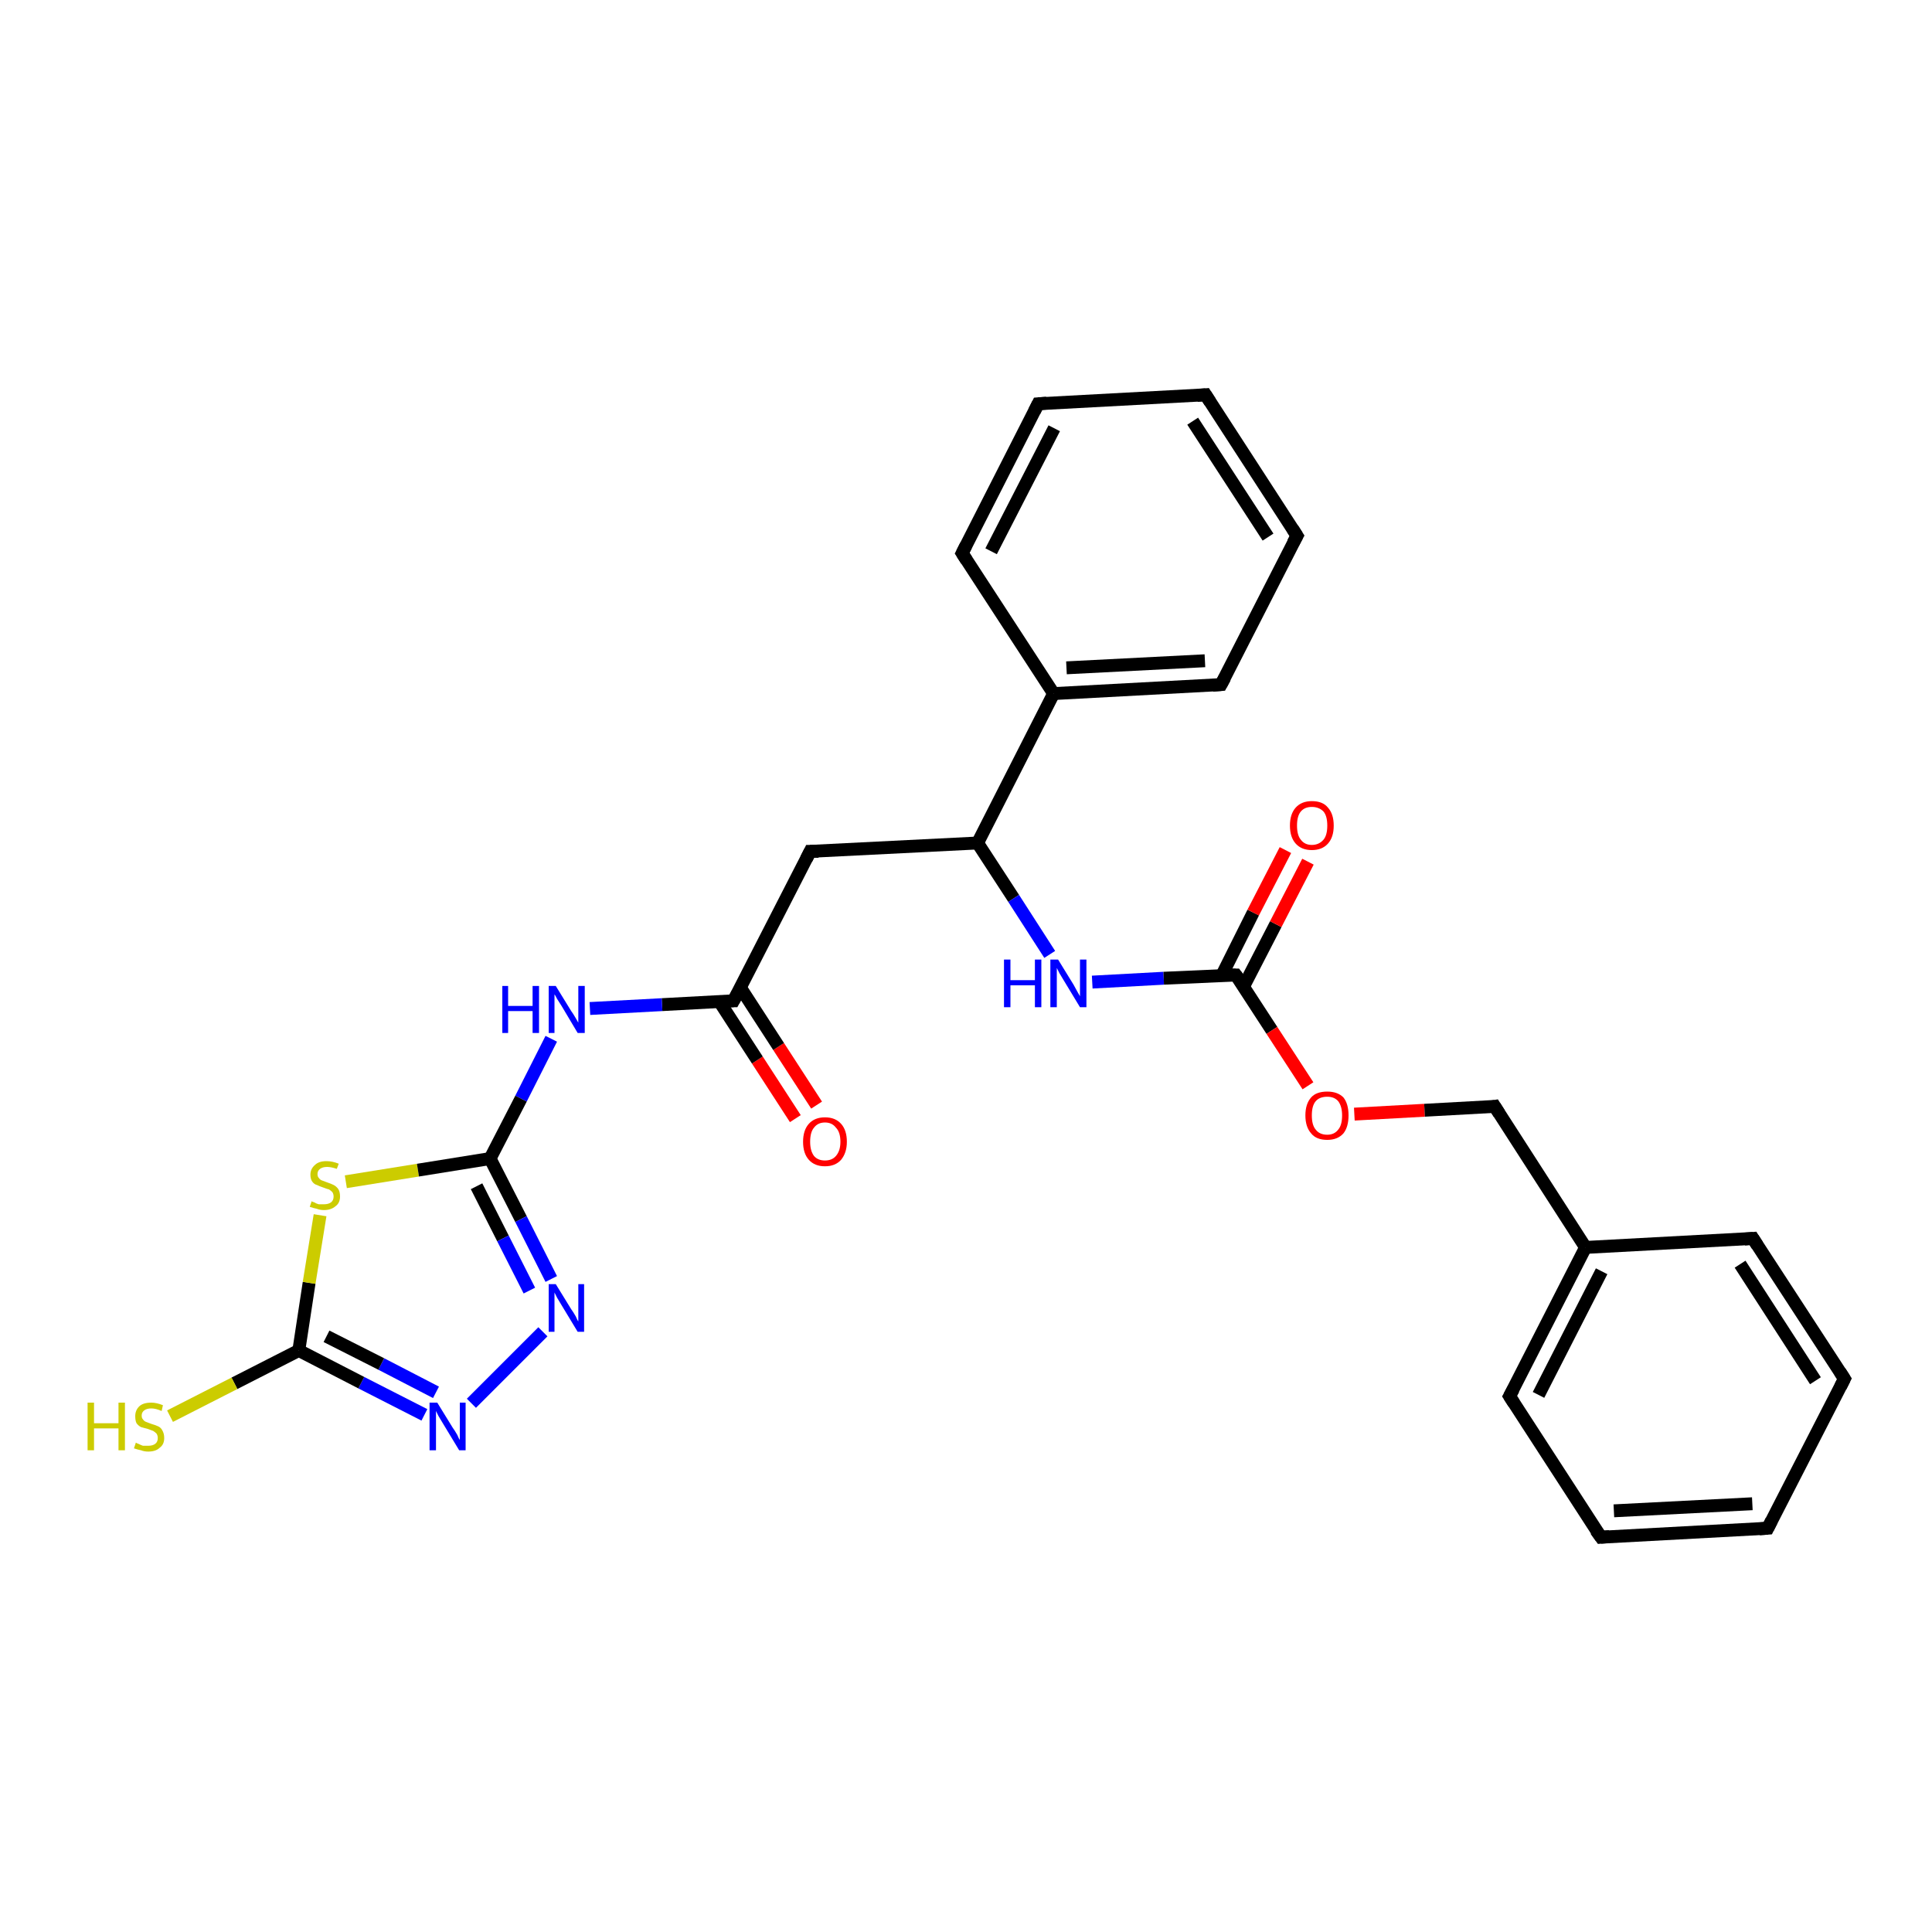 <?xml version='1.0' encoding='iso-8859-1'?>
<svg version='1.1' baseProfile='full'
              xmlns='http://www.w3.org/2000/svg'
                      xmlns:rdkit='http://www.rdkit.org/xml'
                      xmlns:xlink='http://www.w3.org/1999/xlink'
                  xml:space='preserve'
width='300px' height='300px' viewBox='0 0 300 300'>
<!-- END OF HEADER -->
<rect style='opacity:1.0;fill:#FFFFFF;stroke:none' width='300.0' height='300.0' x='0.0' y='0.0'> </rect>
<path class='bond-0 atom-0 atom-1' d='M 123.5,173.7 L 117.6,164.6' style='fill:none;fill-rule:evenodd;stroke:#FF0000;stroke-width:2.0px;stroke-linecap:butt;stroke-linejoin:miter;stroke-opacity:1' />
<path class='bond-0 atom-0 atom-1' d='M 117.6,164.6 L 111.7,155.5' style='fill:none;fill-rule:evenodd;stroke:#000000;stroke-width:2.0px;stroke-linecap:butt;stroke-linejoin:miter;stroke-opacity:1' />
<path class='bond-0 atom-0 atom-1' d='M 126.8,171.6 L 120.9,162.5' style='fill:none;fill-rule:evenodd;stroke:#FF0000;stroke-width:2.0px;stroke-linecap:butt;stroke-linejoin:miter;stroke-opacity:1' />
<path class='bond-0 atom-0 atom-1' d='M 120.9,162.5 L 115.0,153.4' style='fill:none;fill-rule:evenodd;stroke:#000000;stroke-width:2.0px;stroke-linecap:butt;stroke-linejoin:miter;stroke-opacity:1' />
<path class='bond-1 atom-1 atom-2' d='M 113.9,155.4 L 102.8,156.0' style='fill:none;fill-rule:evenodd;stroke:#000000;stroke-width:2.0px;stroke-linecap:butt;stroke-linejoin:miter;stroke-opacity:1' />
<path class='bond-1 atom-1 atom-2' d='M 102.8,156.0 L 91.6,156.6' style='fill:none;fill-rule:evenodd;stroke:#0000FF;stroke-width:2.0px;stroke-linecap:butt;stroke-linejoin:miter;stroke-opacity:1' />
<path class='bond-2 atom-2 atom-3' d='M 85.6,161.3 L 80.9,170.6' style='fill:none;fill-rule:evenodd;stroke:#0000FF;stroke-width:2.0px;stroke-linecap:butt;stroke-linejoin:miter;stroke-opacity:1' />
<path class='bond-2 atom-2 atom-3' d='M 80.9,170.6 L 76.1,179.9' style='fill:none;fill-rule:evenodd;stroke:#000000;stroke-width:2.0px;stroke-linecap:butt;stroke-linejoin:miter;stroke-opacity:1' />
<path class='bond-3 atom-3 atom-4' d='M 76.1,179.9 L 80.9,189.3' style='fill:none;fill-rule:evenodd;stroke:#000000;stroke-width:2.0px;stroke-linecap:butt;stroke-linejoin:miter;stroke-opacity:1' />
<path class='bond-3 atom-3 atom-4' d='M 80.9,189.3 L 85.6,198.6' style='fill:none;fill-rule:evenodd;stroke:#0000FF;stroke-width:2.0px;stroke-linecap:butt;stroke-linejoin:miter;stroke-opacity:1' />
<path class='bond-3 atom-3 atom-4' d='M 74.0,184.2 L 78.1,192.3' style='fill:none;fill-rule:evenodd;stroke:#000000;stroke-width:2.0px;stroke-linecap:butt;stroke-linejoin:miter;stroke-opacity:1' />
<path class='bond-3 atom-3 atom-4' d='M 78.1,192.3 L 82.2,200.4' style='fill:none;fill-rule:evenodd;stroke:#0000FF;stroke-width:2.0px;stroke-linecap:butt;stroke-linejoin:miter;stroke-opacity:1' />
<path class='bond-4 atom-4 atom-5' d='M 84.3,206.8 L 73.2,217.9' style='fill:none;fill-rule:evenodd;stroke:#0000FF;stroke-width:2.0px;stroke-linecap:butt;stroke-linejoin:miter;stroke-opacity:1' />
<path class='bond-5 atom-5 atom-6' d='M 65.9,219.7 L 56.1,214.7' style='fill:none;fill-rule:evenodd;stroke:#0000FF;stroke-width:2.0px;stroke-linecap:butt;stroke-linejoin:miter;stroke-opacity:1' />
<path class='bond-5 atom-5 atom-6' d='M 56.1,214.7 L 46.4,209.7' style='fill:none;fill-rule:evenodd;stroke:#000000;stroke-width:2.0px;stroke-linecap:butt;stroke-linejoin:miter;stroke-opacity:1' />
<path class='bond-5 atom-5 atom-6' d='M 67.7,216.2 L 59.2,211.8' style='fill:none;fill-rule:evenodd;stroke:#0000FF;stroke-width:2.0px;stroke-linecap:butt;stroke-linejoin:miter;stroke-opacity:1' />
<path class='bond-5 atom-5 atom-6' d='M 59.2,211.8 L 50.7,207.5' style='fill:none;fill-rule:evenodd;stroke:#000000;stroke-width:2.0px;stroke-linecap:butt;stroke-linejoin:miter;stroke-opacity:1' />
<path class='bond-6 atom-6 atom-7' d='M 46.4,209.7 L 36.4,214.8' style='fill:none;fill-rule:evenodd;stroke:#000000;stroke-width:2.0px;stroke-linecap:butt;stroke-linejoin:miter;stroke-opacity:1' />
<path class='bond-6 atom-6 atom-7' d='M 36.4,214.8 L 26.4,219.9' style='fill:none;fill-rule:evenodd;stroke:#CCCC00;stroke-width:2.0px;stroke-linecap:butt;stroke-linejoin:miter;stroke-opacity:1' />
<path class='bond-7 atom-6 atom-8' d='M 46.4,209.7 L 48.0,199.2' style='fill:none;fill-rule:evenodd;stroke:#000000;stroke-width:2.0px;stroke-linecap:butt;stroke-linejoin:miter;stroke-opacity:1' />
<path class='bond-7 atom-6 atom-8' d='M 48.0,199.2 L 49.7,188.7' style='fill:none;fill-rule:evenodd;stroke:#CCCC00;stroke-width:2.0px;stroke-linecap:butt;stroke-linejoin:miter;stroke-opacity:1' />
<path class='bond-8 atom-1 atom-9' d='M 113.9,155.4 L 125.8,132.2' style='fill:none;fill-rule:evenodd;stroke:#000000;stroke-width:2.0px;stroke-linecap:butt;stroke-linejoin:miter;stroke-opacity:1' />
<path class='bond-9 atom-9 atom-10' d='M 125.8,132.2 L 151.8,130.9' style='fill:none;fill-rule:evenodd;stroke:#000000;stroke-width:2.0px;stroke-linecap:butt;stroke-linejoin:miter;stroke-opacity:1' />
<path class='bond-10 atom-10 atom-11' d='M 151.8,130.9 L 163.6,107.7' style='fill:none;fill-rule:evenodd;stroke:#000000;stroke-width:2.0px;stroke-linecap:butt;stroke-linejoin:miter;stroke-opacity:1' />
<path class='bond-11 atom-11 atom-12' d='M 163.6,107.7 L 189.6,106.3' style='fill:none;fill-rule:evenodd;stroke:#000000;stroke-width:2.0px;stroke-linecap:butt;stroke-linejoin:miter;stroke-opacity:1' />
<path class='bond-11 atom-11 atom-12' d='M 165.6,103.7 L 187.1,102.6' style='fill:none;fill-rule:evenodd;stroke:#000000;stroke-width:2.0px;stroke-linecap:butt;stroke-linejoin:miter;stroke-opacity:1' />
<path class='bond-12 atom-12 atom-13' d='M 189.6,106.3 L 201.4,83.2' style='fill:none;fill-rule:evenodd;stroke:#000000;stroke-width:2.0px;stroke-linecap:butt;stroke-linejoin:miter;stroke-opacity:1' />
<path class='bond-13 atom-13 atom-14' d='M 201.4,83.2 L 187.2,61.3' style='fill:none;fill-rule:evenodd;stroke:#000000;stroke-width:2.0px;stroke-linecap:butt;stroke-linejoin:miter;stroke-opacity:1' />
<path class='bond-13 atom-13 atom-14' d='M 196.9,83.4 L 185.2,65.4' style='fill:none;fill-rule:evenodd;stroke:#000000;stroke-width:2.0px;stroke-linecap:butt;stroke-linejoin:miter;stroke-opacity:1' />
<path class='bond-14 atom-14 atom-15' d='M 187.2,61.3 L 161.2,62.7' style='fill:none;fill-rule:evenodd;stroke:#000000;stroke-width:2.0px;stroke-linecap:butt;stroke-linejoin:miter;stroke-opacity:1' />
<path class='bond-15 atom-15 atom-16' d='M 161.2,62.7 L 149.4,85.9' style='fill:none;fill-rule:evenodd;stroke:#000000;stroke-width:2.0px;stroke-linecap:butt;stroke-linejoin:miter;stroke-opacity:1' />
<path class='bond-15 atom-15 atom-16' d='M 163.7,66.5 L 153.9,85.6' style='fill:none;fill-rule:evenodd;stroke:#000000;stroke-width:2.0px;stroke-linecap:butt;stroke-linejoin:miter;stroke-opacity:1' />
<path class='bond-16 atom-10 atom-17' d='M 151.8,130.9 L 157.4,139.5' style='fill:none;fill-rule:evenodd;stroke:#000000;stroke-width:2.0px;stroke-linecap:butt;stroke-linejoin:miter;stroke-opacity:1' />
<path class='bond-16 atom-10 atom-17' d='M 157.4,139.5 L 163.0,148.2' style='fill:none;fill-rule:evenodd;stroke:#0000FF;stroke-width:2.0px;stroke-linecap:butt;stroke-linejoin:miter;stroke-opacity:1' />
<path class='bond-17 atom-17 atom-18' d='M 169.6,152.5 L 180.7,151.9' style='fill:none;fill-rule:evenodd;stroke:#0000FF;stroke-width:2.0px;stroke-linecap:butt;stroke-linejoin:miter;stroke-opacity:1' />
<path class='bond-17 atom-17 atom-18' d='M 180.7,151.9 L 191.9,151.4' style='fill:none;fill-rule:evenodd;stroke:#000000;stroke-width:2.0px;stroke-linecap:butt;stroke-linejoin:miter;stroke-opacity:1' />
<path class='bond-18 atom-18 atom-19' d='M 193.1,153.2 L 198.1,143.5' style='fill:none;fill-rule:evenodd;stroke:#000000;stroke-width:2.0px;stroke-linecap:butt;stroke-linejoin:miter;stroke-opacity:1' />
<path class='bond-18 atom-18 atom-19' d='M 198.1,143.5 L 203.1,133.8' style='fill:none;fill-rule:evenodd;stroke:#FF0000;stroke-width:2.0px;stroke-linecap:butt;stroke-linejoin:miter;stroke-opacity:1' />
<path class='bond-18 atom-18 atom-19' d='M 189.7,151.5 L 194.6,141.7' style='fill:none;fill-rule:evenodd;stroke:#000000;stroke-width:2.0px;stroke-linecap:butt;stroke-linejoin:miter;stroke-opacity:1' />
<path class='bond-18 atom-18 atom-19' d='M 194.6,141.7 L 199.6,132.0' style='fill:none;fill-rule:evenodd;stroke:#FF0000;stroke-width:2.0px;stroke-linecap:butt;stroke-linejoin:miter;stroke-opacity:1' />
<path class='bond-19 atom-18 atom-20' d='M 191.9,151.4 L 197.5,160.0' style='fill:none;fill-rule:evenodd;stroke:#000000;stroke-width:2.0px;stroke-linecap:butt;stroke-linejoin:miter;stroke-opacity:1' />
<path class='bond-19 atom-18 atom-20' d='M 197.5,160.0 L 203.1,168.6' style='fill:none;fill-rule:evenodd;stroke:#FF0000;stroke-width:2.0px;stroke-linecap:butt;stroke-linejoin:miter;stroke-opacity:1' />
<path class='bond-20 atom-20 atom-21' d='M 210.3,173.0 L 221.2,172.4' style='fill:none;fill-rule:evenodd;stroke:#FF0000;stroke-width:2.0px;stroke-linecap:butt;stroke-linejoin:miter;stroke-opacity:1' />
<path class='bond-20 atom-20 atom-21' d='M 221.2,172.4 L 232.1,171.8' style='fill:none;fill-rule:evenodd;stroke:#000000;stroke-width:2.0px;stroke-linecap:butt;stroke-linejoin:miter;stroke-opacity:1' />
<path class='bond-21 atom-21 atom-22' d='M 232.1,171.8 L 246.2,193.7' style='fill:none;fill-rule:evenodd;stroke:#000000;stroke-width:2.0px;stroke-linecap:butt;stroke-linejoin:miter;stroke-opacity:1' />
<path class='bond-22 atom-22 atom-23' d='M 246.2,193.7 L 234.4,216.8' style='fill:none;fill-rule:evenodd;stroke:#000000;stroke-width:2.0px;stroke-linecap:butt;stroke-linejoin:miter;stroke-opacity:1' />
<path class='bond-22 atom-22 atom-23' d='M 248.7,197.4 L 238.9,216.6' style='fill:none;fill-rule:evenodd;stroke:#000000;stroke-width:2.0px;stroke-linecap:butt;stroke-linejoin:miter;stroke-opacity:1' />
<path class='bond-23 atom-23 atom-24' d='M 234.4,216.8 L 248.6,238.7' style='fill:none;fill-rule:evenodd;stroke:#000000;stroke-width:2.0px;stroke-linecap:butt;stroke-linejoin:miter;stroke-opacity:1' />
<path class='bond-24 atom-24 atom-25' d='M 248.6,238.7 L 274.5,237.3' style='fill:none;fill-rule:evenodd;stroke:#000000;stroke-width:2.0px;stroke-linecap:butt;stroke-linejoin:miter;stroke-opacity:1' />
<path class='bond-24 atom-24 atom-25' d='M 250.6,234.6 L 272.1,233.5' style='fill:none;fill-rule:evenodd;stroke:#000000;stroke-width:2.0px;stroke-linecap:butt;stroke-linejoin:miter;stroke-opacity:1' />
<path class='bond-25 atom-25 atom-26' d='M 274.5,237.3 L 286.4,214.1' style='fill:none;fill-rule:evenodd;stroke:#000000;stroke-width:2.0px;stroke-linecap:butt;stroke-linejoin:miter;stroke-opacity:1' />
<path class='bond-26 atom-26 atom-27' d='M 286.4,214.1 L 272.2,192.3' style='fill:none;fill-rule:evenodd;stroke:#000000;stroke-width:2.0px;stroke-linecap:butt;stroke-linejoin:miter;stroke-opacity:1' />
<path class='bond-26 atom-26 atom-27' d='M 281.9,214.4 L 270.2,196.3' style='fill:none;fill-rule:evenodd;stroke:#000000;stroke-width:2.0px;stroke-linecap:butt;stroke-linejoin:miter;stroke-opacity:1' />
<path class='bond-27 atom-8 atom-3' d='M 53.7,183.5 L 64.9,181.7' style='fill:none;fill-rule:evenodd;stroke:#CCCC00;stroke-width:2.0px;stroke-linecap:butt;stroke-linejoin:miter;stroke-opacity:1' />
<path class='bond-27 atom-8 atom-3' d='M 64.9,181.7 L 76.1,179.9' style='fill:none;fill-rule:evenodd;stroke:#000000;stroke-width:2.0px;stroke-linecap:butt;stroke-linejoin:miter;stroke-opacity:1' />
<path class='bond-28 atom-16 atom-11' d='M 149.4,85.9 L 163.6,107.7' style='fill:none;fill-rule:evenodd;stroke:#000000;stroke-width:2.0px;stroke-linecap:butt;stroke-linejoin:miter;stroke-opacity:1' />
<path class='bond-29 atom-27 atom-22' d='M 272.2,192.3 L 246.2,193.7' style='fill:none;fill-rule:evenodd;stroke:#000000;stroke-width:2.0px;stroke-linecap:butt;stroke-linejoin:miter;stroke-opacity:1' />
<path d='M 113.4,155.4 L 113.9,155.4 L 114.5,154.3' style='fill:none;stroke:#000000;stroke-width:2.0px;stroke-linecap:butt;stroke-linejoin:miter;stroke-opacity:1;' />
<path d='M 125.2,133.4 L 125.8,132.2 L 127.1,132.2' style='fill:none;stroke:#000000;stroke-width:2.0px;stroke-linecap:butt;stroke-linejoin:miter;stroke-opacity:1;' />
<path d='M 188.3,106.4 L 189.6,106.3 L 190.2,105.2' style='fill:none;stroke:#000000;stroke-width:2.0px;stroke-linecap:butt;stroke-linejoin:miter;stroke-opacity:1;' />
<path d='M 200.8,84.3 L 201.4,83.2 L 200.7,82.1' style='fill:none;stroke:#000000;stroke-width:2.0px;stroke-linecap:butt;stroke-linejoin:miter;stroke-opacity:1;' />
<path d='M 187.9,62.4 L 187.2,61.3 L 185.9,61.4' style='fill:none;stroke:#000000;stroke-width:2.0px;stroke-linecap:butt;stroke-linejoin:miter;stroke-opacity:1;' />
<path d='M 162.5,62.6 L 161.2,62.7 L 160.6,63.9' style='fill:none;stroke:#000000;stroke-width:2.0px;stroke-linecap:butt;stroke-linejoin:miter;stroke-opacity:1;' />
<path d='M 150.0,84.7 L 149.4,85.9 L 150.1,87.0' style='fill:none;stroke:#000000;stroke-width:2.0px;stroke-linecap:butt;stroke-linejoin:miter;stroke-opacity:1;' />
<path d='M 191.3,151.4 L 191.9,151.4 L 192.2,151.8' style='fill:none;stroke:#000000;stroke-width:2.0px;stroke-linecap:butt;stroke-linejoin:miter;stroke-opacity:1;' />
<path d='M 231.5,171.9 L 232.1,171.8 L 232.8,172.9' style='fill:none;stroke:#000000;stroke-width:2.0px;stroke-linecap:butt;stroke-linejoin:miter;stroke-opacity:1;' />
<path d='M 235.0,215.7 L 234.4,216.8 L 235.1,217.9' style='fill:none;stroke:#000000;stroke-width:2.0px;stroke-linecap:butt;stroke-linejoin:miter;stroke-opacity:1;' />
<path d='M 247.8,237.6 L 248.6,238.7 L 249.9,238.6' style='fill:none;stroke:#000000;stroke-width:2.0px;stroke-linecap:butt;stroke-linejoin:miter;stroke-opacity:1;' />
<path d='M 273.2,237.4 L 274.5,237.3 L 275.1,236.1' style='fill:none;stroke:#000000;stroke-width:2.0px;stroke-linecap:butt;stroke-linejoin:miter;stroke-opacity:1;' />
<path d='M 285.8,215.3 L 286.4,214.1 L 285.7,213.0' style='fill:none;stroke:#000000;stroke-width:2.0px;stroke-linecap:butt;stroke-linejoin:miter;stroke-opacity:1;' />
<path d='M 272.9,193.4 L 272.2,192.3 L 270.9,192.4' style='fill:none;stroke:#000000;stroke-width:2.0px;stroke-linecap:butt;stroke-linejoin:miter;stroke-opacity:1;' />
<path class='atom-0' d='M 124.7 177.3
Q 124.7 175.5, 125.6 174.5
Q 126.5 173.5, 128.1 173.5
Q 129.7 173.5, 130.6 174.5
Q 131.5 175.5, 131.5 177.3
Q 131.5 179.0, 130.6 180.1
Q 129.7 181.1, 128.1 181.1
Q 126.5 181.1, 125.6 180.1
Q 124.7 179.1, 124.7 177.3
M 128.1 180.2
Q 129.2 180.2, 129.8 179.5
Q 130.5 178.7, 130.5 177.3
Q 130.5 175.8, 129.8 175.1
Q 129.2 174.3, 128.1 174.3
Q 127.0 174.3, 126.4 175.1
Q 125.8 175.8, 125.8 177.3
Q 125.8 178.7, 126.4 179.5
Q 127.0 180.2, 128.1 180.2
' fill='#FF0000'/>
<path class='atom-2' d='M 78.0 153.1
L 78.9 153.1
L 78.9 156.2
L 82.7 156.2
L 82.7 153.1
L 83.7 153.1
L 83.7 160.4
L 82.7 160.4
L 82.7 157.0
L 78.9 157.0
L 78.9 160.4
L 78.0 160.4
L 78.0 153.1
' fill='#0000FF'/>
<path class='atom-2' d='M 86.3 153.1
L 88.7 157.0
Q 89.0 157.4, 89.4 158.1
Q 89.8 158.8, 89.8 158.8
L 89.8 153.1
L 90.8 153.1
L 90.8 160.4
L 89.7 160.4
L 87.2 156.2
Q 86.9 155.7, 86.5 155.1
Q 86.2 154.5, 86.1 154.4
L 86.1 160.4
L 85.2 160.4
L 85.2 153.1
L 86.3 153.1
' fill='#0000FF'/>
<path class='atom-4' d='M 86.3 199.4
L 88.7 203.3
Q 89.0 203.7, 89.4 204.4
Q 89.7 205.1, 89.8 205.2
L 89.8 199.4
L 90.7 199.4
L 90.7 206.8
L 89.7 206.8
L 87.1 202.5
Q 86.8 202.0, 86.5 201.5
Q 86.2 200.9, 86.1 200.7
L 86.1 206.8
L 85.2 206.8
L 85.2 199.4
L 86.3 199.4
' fill='#0000FF'/>
<path class='atom-5' d='M 67.9 217.8
L 70.3 221.7
Q 70.6 222.1, 71.0 222.8
Q 71.3 223.5, 71.4 223.6
L 71.4 217.8
L 72.3 217.8
L 72.3 225.2
L 71.3 225.2
L 68.7 220.9
Q 68.4 220.4, 68.1 219.9
Q 67.8 219.3, 67.7 219.1
L 67.7 225.2
L 66.7 225.2
L 66.7 217.8
L 67.9 217.8
' fill='#0000FF'/>
<path class='atom-7' d='M 13.6 217.8
L 14.6 217.8
L 14.6 221.0
L 18.4 221.0
L 18.4 217.8
L 19.4 217.8
L 19.4 225.2
L 18.4 225.2
L 18.4 221.8
L 14.6 221.8
L 14.6 225.2
L 13.6 225.2
L 13.6 217.8
' fill='#CCCC00'/>
<path class='atom-7' d='M 21.1 224.0
Q 21.2 224.1, 21.5 224.2
Q 21.9 224.4, 22.2 224.5
Q 22.6 224.5, 23.0 224.5
Q 23.7 224.5, 24.1 224.2
Q 24.5 223.9, 24.5 223.3
Q 24.5 222.9, 24.3 222.6
Q 24.1 222.4, 23.8 222.2
Q 23.5 222.1, 23.0 221.9
Q 22.3 221.7, 21.9 221.6
Q 21.5 221.4, 21.2 221.0
Q 21.0 220.6, 21.0 219.9
Q 21.0 219.0, 21.6 218.4
Q 22.2 217.8, 23.5 217.8
Q 24.3 217.8, 25.3 218.2
L 25.1 219.1
Q 24.2 218.7, 23.5 218.7
Q 22.8 218.7, 22.4 219.0
Q 22.0 219.3, 22.0 219.8
Q 22.0 220.2, 22.2 220.4
Q 22.4 220.7, 22.7 220.8
Q 23.0 220.9, 23.5 221.1
Q 24.2 221.3, 24.6 221.5
Q 25.0 221.7, 25.2 222.1
Q 25.5 222.6, 25.5 223.3
Q 25.5 224.3, 24.8 224.8
Q 24.2 225.4, 23.0 225.4
Q 22.4 225.4, 21.9 225.2
Q 21.4 225.1, 20.8 224.9
L 21.1 224.0
' fill='#CCCC00'/>
<path class='atom-8' d='M 48.4 186.5
Q 48.4 186.6, 48.8 186.7
Q 49.1 186.9, 49.5 187.0
Q 49.9 187.0, 50.3 187.0
Q 51.0 187.0, 51.4 186.7
Q 51.8 186.4, 51.8 185.8
Q 51.8 185.4, 51.6 185.1
Q 51.4 184.9, 51.1 184.7
Q 50.7 184.6, 50.2 184.4
Q 49.6 184.2, 49.2 184.0
Q 48.8 183.9, 48.5 183.5
Q 48.2 183.1, 48.2 182.4
Q 48.2 181.5, 48.9 180.9
Q 49.5 180.3, 50.7 180.3
Q 51.6 180.3, 52.6 180.7
L 52.3 181.5
Q 51.4 181.2, 50.8 181.2
Q 50.1 181.2, 49.7 181.5
Q 49.3 181.8, 49.3 182.3
Q 49.3 182.7, 49.5 182.9
Q 49.7 183.2, 50.0 183.3
Q 50.3 183.4, 50.8 183.6
Q 51.4 183.8, 51.8 184.0
Q 52.2 184.2, 52.5 184.6
Q 52.8 185.0, 52.8 185.8
Q 52.8 186.8, 52.1 187.3
Q 51.4 187.9, 50.3 187.9
Q 49.7 187.9, 49.2 187.7
Q 48.7 187.6, 48.1 187.4
L 48.4 186.5
' fill='#CCCC00'/>
<path class='atom-17' d='M 155.9 149.0
L 156.9 149.0
L 156.9 152.2
L 160.7 152.2
L 160.7 149.0
L 161.7 149.0
L 161.7 156.4
L 160.7 156.4
L 160.7 153.0
L 156.9 153.0
L 156.9 156.4
L 155.9 156.4
L 155.9 149.0
' fill='#0000FF'/>
<path class='atom-17' d='M 164.3 149.0
L 166.7 152.9
Q 166.9 153.3, 167.3 154.0
Q 167.7 154.7, 167.7 154.7
L 167.7 149.0
L 168.7 149.0
L 168.7 156.4
L 167.7 156.4
L 165.1 152.1
Q 164.8 151.6, 164.5 151.1
Q 164.2 150.5, 164.1 150.3
L 164.1 156.4
L 163.1 156.4
L 163.1 149.0
L 164.3 149.0
' fill='#0000FF'/>
<path class='atom-19' d='M 200.3 128.2
Q 200.3 126.4, 201.2 125.4
Q 202.1 124.4, 203.7 124.4
Q 205.4 124.4, 206.2 125.4
Q 207.1 126.4, 207.1 128.2
Q 207.1 130.0, 206.2 131.0
Q 205.3 132.0, 203.7 132.0
Q 202.1 132.0, 201.2 131.0
Q 200.3 130.0, 200.3 128.2
M 203.7 131.2
Q 204.8 131.2, 205.5 130.4
Q 206.1 129.7, 206.1 128.2
Q 206.1 126.7, 205.5 126.0
Q 204.8 125.3, 203.7 125.3
Q 202.6 125.3, 202.0 126.0
Q 201.4 126.7, 201.4 128.2
Q 201.4 129.7, 202.0 130.4
Q 202.6 131.2, 203.7 131.2
' fill='#FF0000'/>
<path class='atom-20' d='M 202.7 173.2
Q 202.7 171.4, 203.6 170.4
Q 204.4 169.5, 206.1 169.5
Q 207.7 169.5, 208.6 170.4
Q 209.4 171.4, 209.4 173.2
Q 209.4 175.0, 208.6 176.0
Q 207.7 177.0, 206.1 177.0
Q 204.4 177.0, 203.6 176.0
Q 202.7 175.0, 202.7 173.2
M 206.1 176.2
Q 207.2 176.2, 207.8 175.4
Q 208.4 174.7, 208.4 173.2
Q 208.4 171.8, 207.8 171.0
Q 207.2 170.3, 206.1 170.3
Q 204.9 170.3, 204.3 171.0
Q 203.7 171.7, 203.7 173.2
Q 203.7 174.7, 204.3 175.4
Q 204.9 176.2, 206.1 176.2
' fill='#FF0000'/>
</svg>
